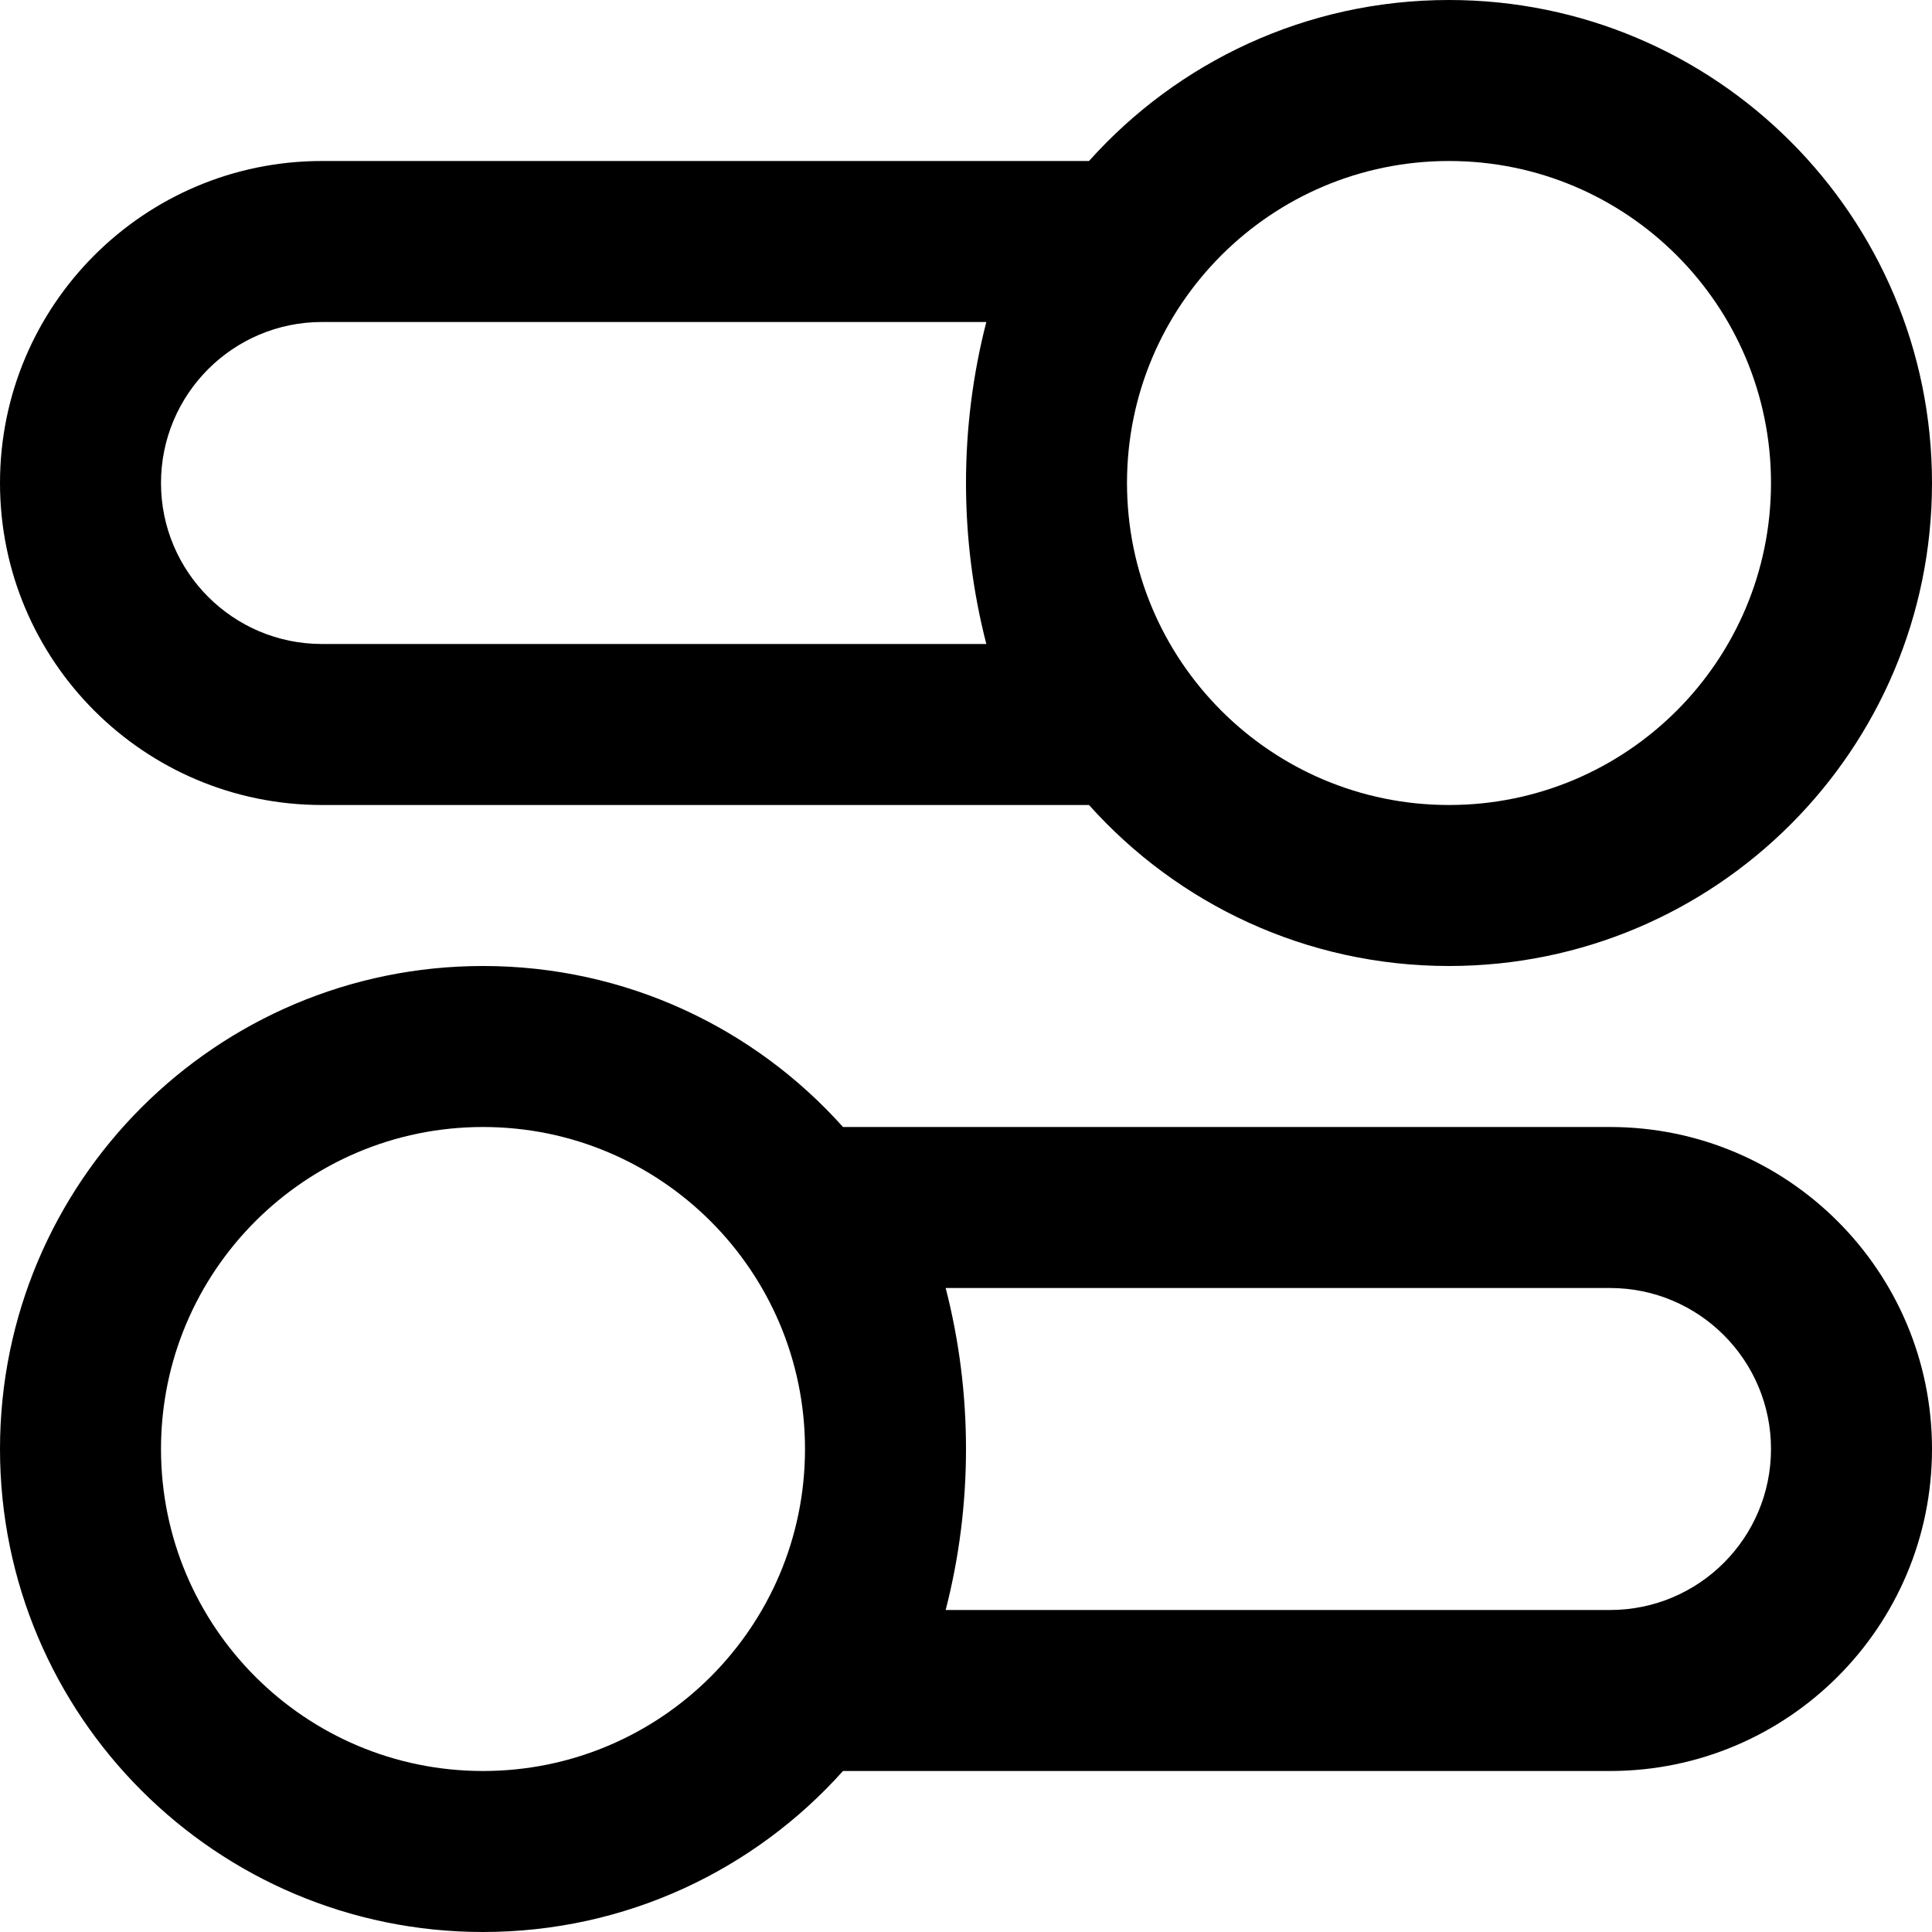 <?xml version="1.0" encoding="UTF-8"?>
<svg width="100%" height="100%" viewBox="0 0 48 48" version="1.1" xmlns="http://www.w3.org/2000/svg" xmlns:xlink="http://www.w3.org/1999/xlink">
    <!-- Generator: Sketch 47.1 (45422) - http://www.bohemiancoding.com/sketch -->
    <title>Combined Shape</title>
    <desc>Created with Sketch.</desc>
    <defs></defs>
    <g id="Page-1" stroke="none" stroke-width="1" fill="none" fill-rule="evenodd">
        <g id="Group-7" transform="translate(-1426, -683)" fill-rule="nonzero" fill="currentcolor">
            <g id="Docs">
                <g id="Group-3" transform="translate(980, 664)">
                    <g id="Sidebar/Configure-SDK" transform="translate(446, 19)">
                        <path d="M8,8 C5.791,8 4,9.791 4,12 C4,14.209 5.791,16 8,16 L24.505,16 C24.173,14.71 24,13.368 24,12 C24,10.632 24.173,9.29 24.505,8 L8,8 Z M20.944,28 L40,28 C44.418,28 48,31.582 48,36 C48,40.418 44.418,44 40,44 L20.944,44 C18.747,46.455 15.554,48 12,48 C5.373,48 8.11624501e-16,42.627 0,36 C-8.11624501e-16,29.373 5.373,24 12,24 C15.554,24 18.747,25.545 20.944,28 Z M24,35.998 C24,35.999 24,35.999 24,36 C24,37.368 23.827,38.71 23.495,40 L40,40 C42.209,40 44,38.209 44,36 C44,33.791 42.209,32 40,32 L23.495,32 C23.827,33.29 24,34.631 24,35.998 C24,39.073 22.845,41.877 20.944,44 Z M27.056,20 L8,20 C3.582,20 6.46473999e-16,16.418 0,12 C-2.15491333e-16,7.582 3.582,4 8,4 L27.056,4 C29.253,1.545 32.446,6.52859071e-16 36,0 C42.627,-1.21743675e-15 48,5.373 48,12 C48,18.627 42.627,24 36,24 C32.446,24 29.253,22.455 27.056,20 Z M36,4 C31.582,4 28,7.582 28,12 C28,16.418 31.582,20 36,20 C40.418,20 44,16.418 44,12 C44,7.582 40.418,4 36,4 Z M12,28 C7.582,28 4,31.582 4,36 C4,40.418 7.582,44 12,44 C16.418,44 20,40.418 20,36 C20,31.582 16.418,28 12,28 Z" id="Combined-Shape"></path>
                    </g>
                </g>
            </g>
        </g>
    </g>
</svg>
